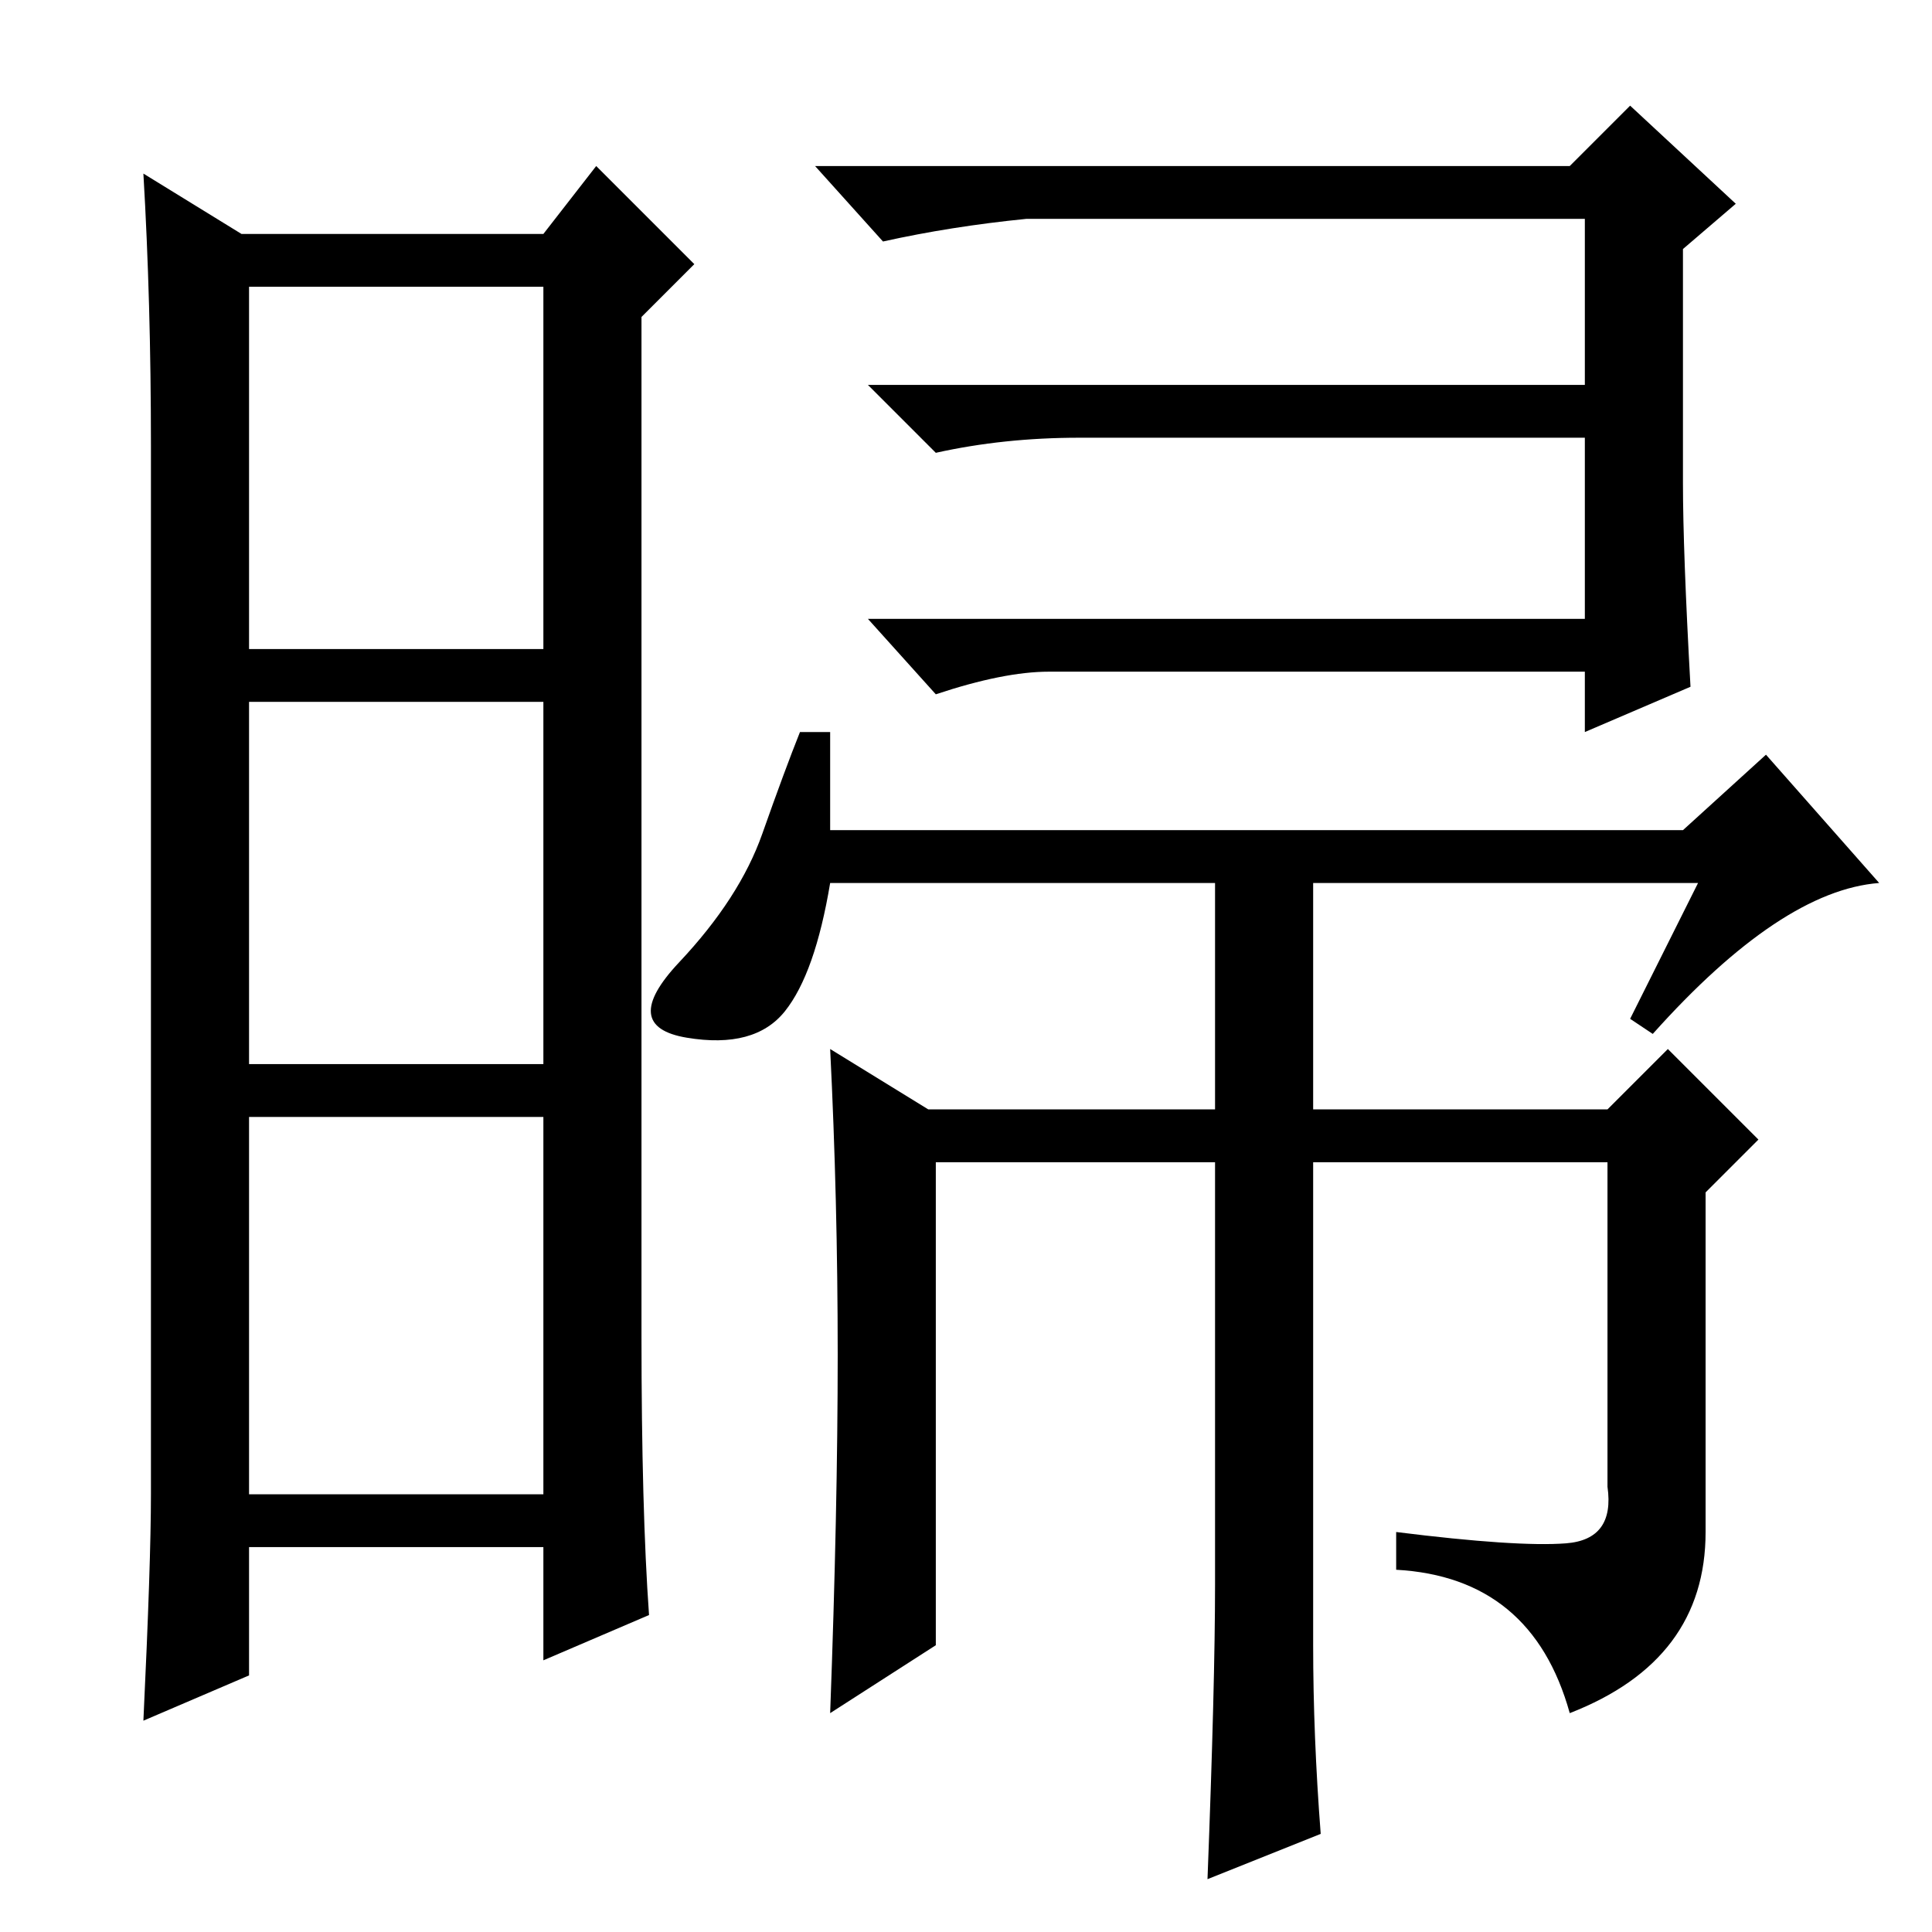 <?xml version="1.0" standalone="no"?>
<!DOCTYPE svg PUBLIC "-//W3C//DTD SVG 1.1//EN" "http://www.w3.org/Graphics/SVG/1.1/DTD/svg11.dtd" >
<svg xmlns="http://www.w3.org/2000/svg" xmlns:xlink="http://www.w3.org/1999/xlink" version="1.1" viewBox="0 -36 256 256">
  <g transform="matrix(1 0 0 -1 0 220)">
   <path fill="currentColor"
d="M85 79q0 -23 1 -37l-14 -6v15h-39v-17l-14 -6q1 21 1 30v139q0 19 -1 36l13 -8h40l7 9l13 -13l-7 -7v-135zM33 170h39v48h-39v-48zM33 115h39v48h-39v-48zM33 58h39v50h-39v-50zM208 234l8 8l14 -13l-7 -6v-31q0 -9 1 -27l-14 -6v8h-71q-6 0 -15 -3l-9 10h95v24h-67
q-10 0 -19 -2l-9 9h95v22h-74q-10 -1 -19 -3l-9 10h100zM161 46v56h-37v-64l-14 -9q1 27 1 47.5t-1 40.5l13 -8h38v30h-51q-2 -12 -6 -17t-13 -3.5t-1 10t11 17t5 13.5h4v-13h113l11 10l15 -17q-13 -1 -30 -20l-3 2l9 18h-51v-30h39l8 8l12 -12l-7 -7v-45q0 -17 -18 -24
q-5 18 -23 19v5q16 -2 22.5 -1.5t5.5 7.5v43h-39v-64q0 -12 1 -25l-15 -6q1 26 1 39z" />
  </g>

</svg>
